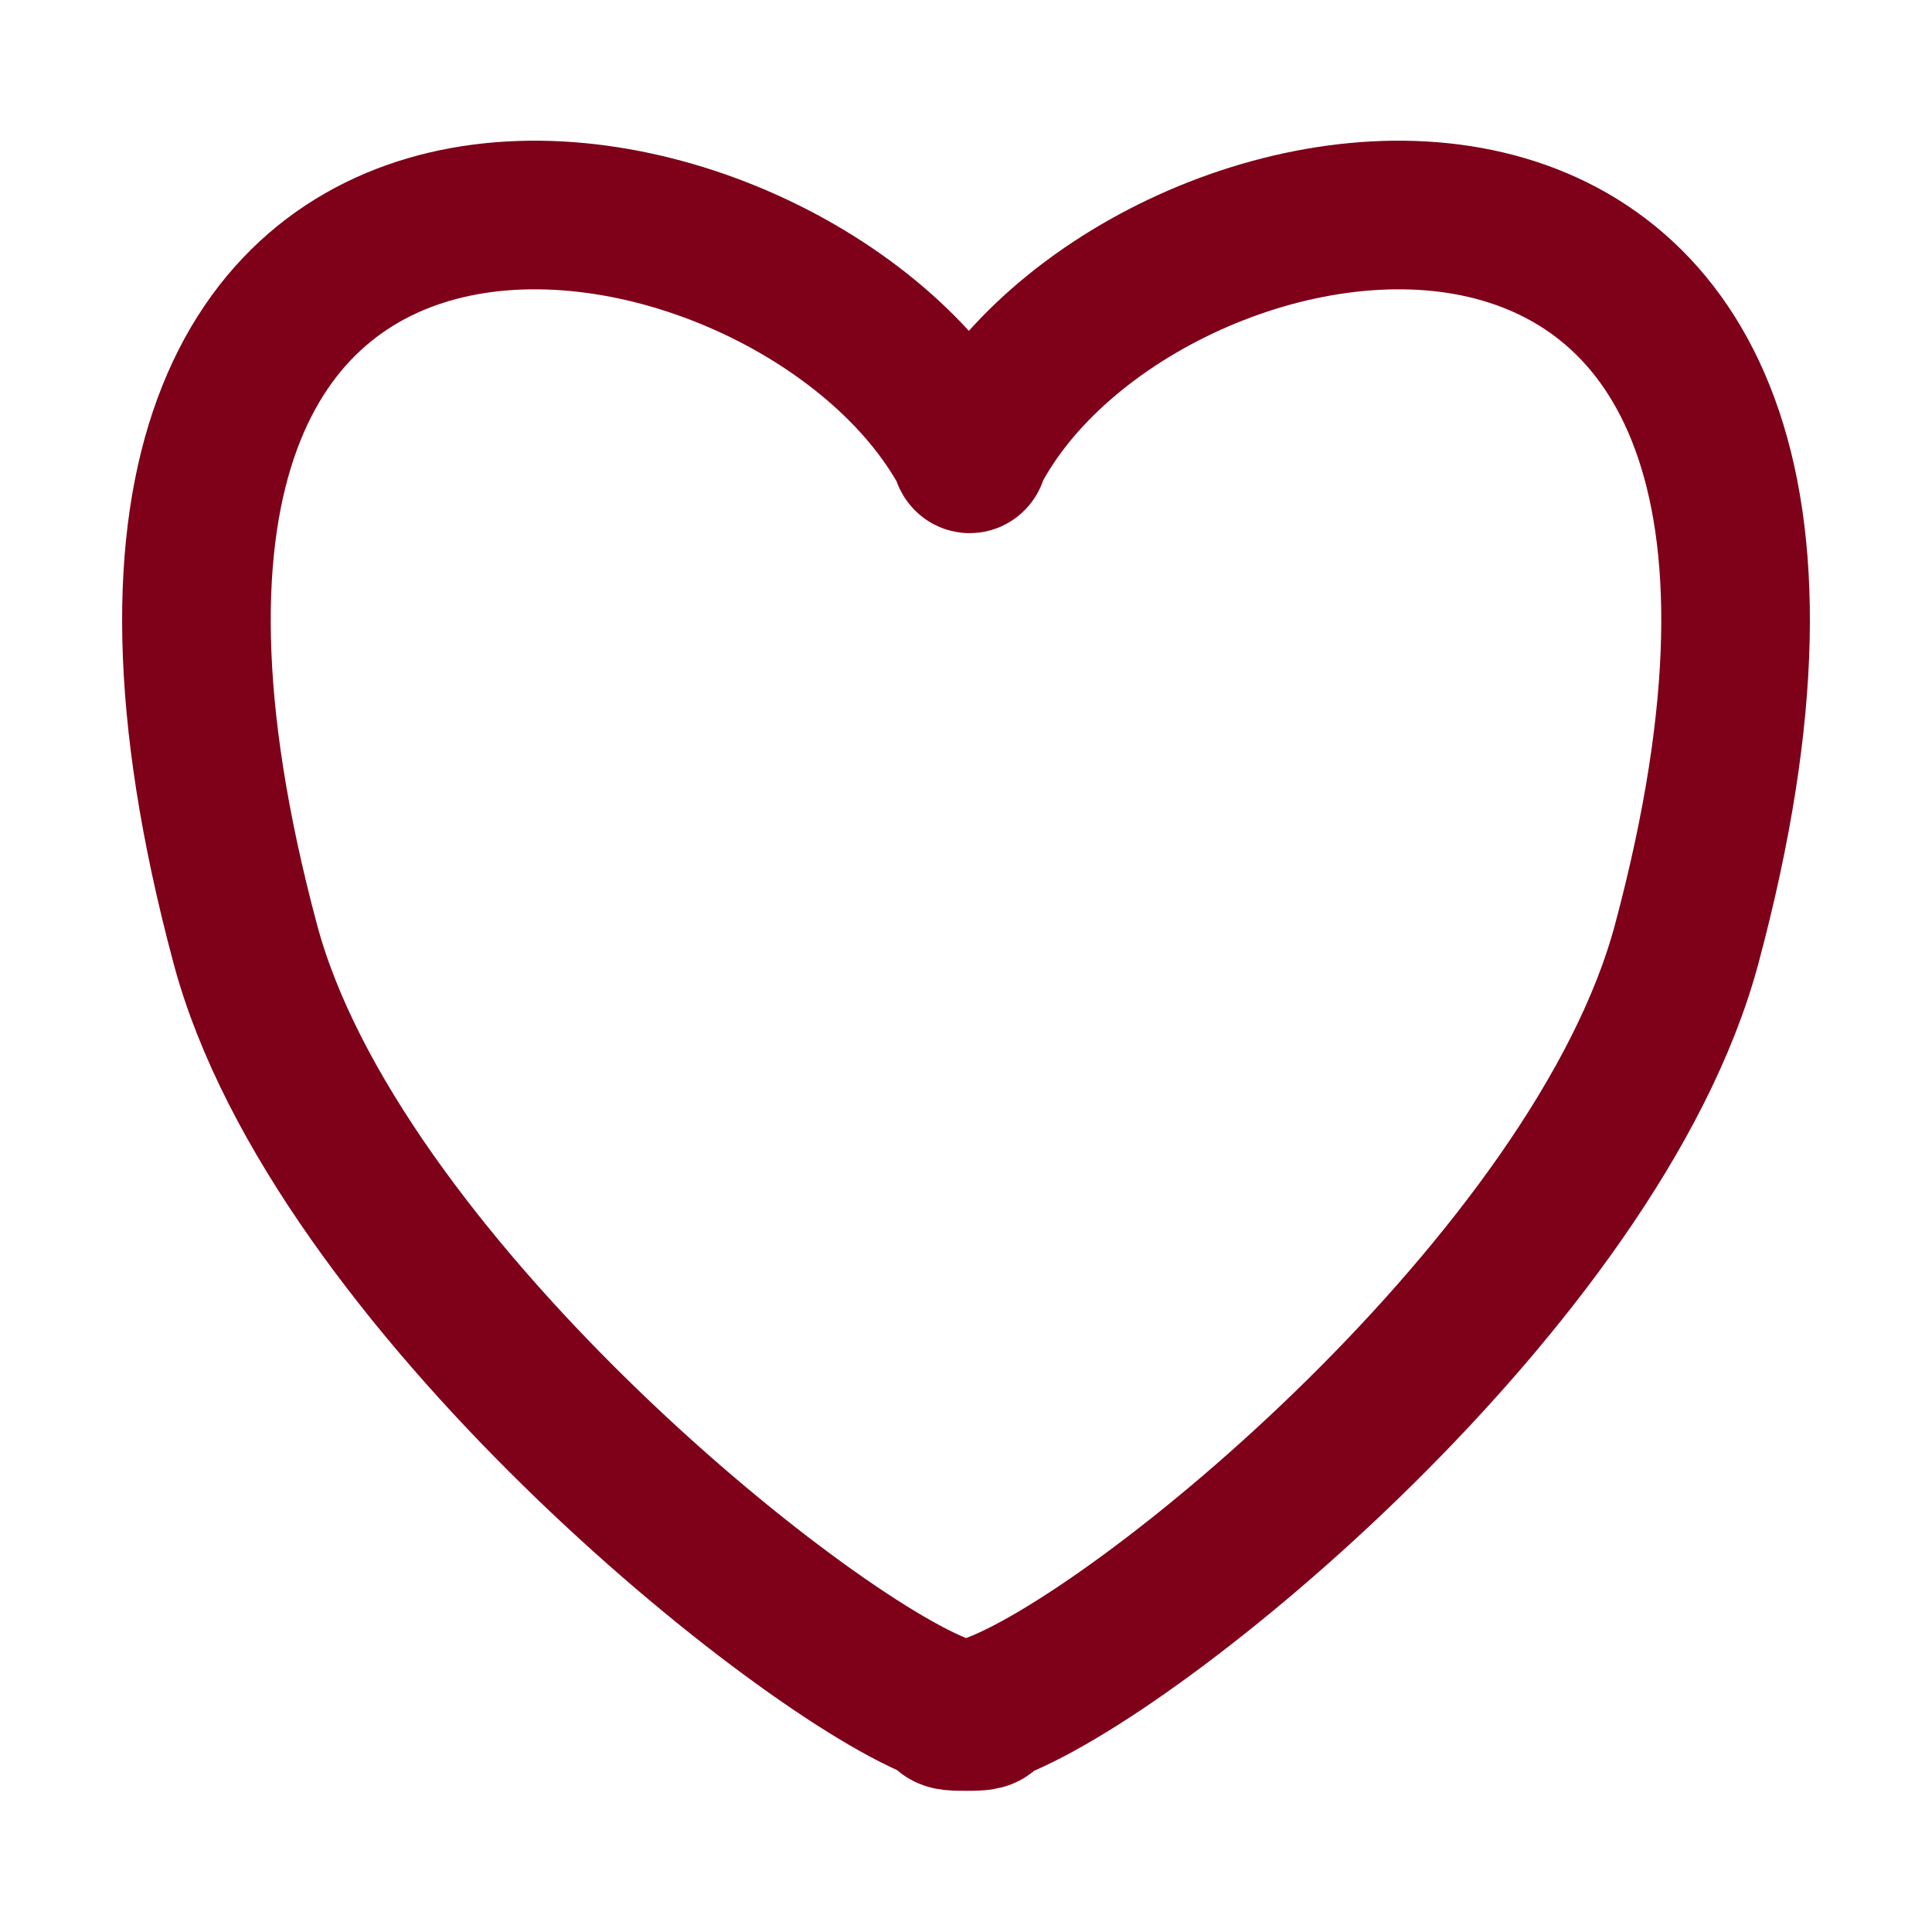 <?xml version="1.0" encoding="utf-8"?>
<!-- Generator: Adobe Illustrator 23.1.0, SVG Export Plug-In . SVG Version: 6.00 Build 0)  -->
<svg version="1.1" id="레이어_1" xmlns="http://www.w3.org/2000/svg" xmlns:xlink="http://www.w3.org/1999/xlink" x="0px"
	 y="0px" viewBox="0 0 26 26" style="enable-background:new 0 0 26 26;" xml:space="preserve">
<style type="text/css">
	.st0{display:none;}
	.st1{display:inline;fill:none;stroke:#A7A7A7;stroke-width:2;stroke-miterlimit:10;}
	.st2{fill:none;stroke:#7F0019;stroke-width:2;stroke-miterlimit:10;}
	.st3{display:none;fill:none;stroke:#7F0019;stroke-width:2;stroke-miterlimit:10;}
	.st4{display:inline;fill:none;stroke:#A7A7A7;stroke-width:3;stroke-miterlimit:10;}
	.st5{fill:none;stroke:#A7A7A7;stroke-width:3;stroke-miterlimit:10;}
	.st6{display:inline;}
	.st7{fill:none;stroke:#A7A7A7;stroke-width:2;stroke-miterlimit:10;}
</style>
<g class="st0">
	<path class="st1" d="M19.6,24H9.8c-2.2,0-4-1.8-4-4V9h17.8v11C23.6,22.2,21.8,24,19.6,24z"/>
	<path class="st1" d="M25.3,4.1"/>
	<path class="st1" d="M20.8,7.2"/>
	<line class="st1" x1="10" y1="13.6" x2="24.1" y2="13.6"/>
	<path class="st1" d="M21-1"/>
	<path class="st1" d="M20.1,9c-3.6,0-7.3,0-10.9,0c-0.1-0.3-0.8-2.9,1.1-5c0.3-0.4,1.9-2,4.4-2c2.5,0,4,1.6,4.4,2
		C20.9,6.1,20.2,8.7,20.1,9z"/>
</g>
<path class="st2" d="M13.1,6.1c0,0.1-0.1,0.1-0.1,0C10.7,1.8-0.1,0,3.3,12.7c1.2,4.5,7.5,9.6,9.4,10.3c0,0.1,0.1,0.1,0.3,0.1
	c0.2,0,0.3,0,0.3-0.1c2-0.7,8.2-5.8,9.4-10.3C26.1,0,15.3,1.8,13.1,6.1z"/>
<path class="st3" d="M33.5,2c-2.8,5.2-4,7.4-4.2,7.5c0,0,0,0,0,0c0,0.2,3.8,0.8,8.5,1.5"/>
<line class="st3" x1="30.3" y1="9.3" x2="43" y2="3.1"/>
<g class="st0">
	<g>
		<line class="st4" x1="2.9" y1="11.5" x2="22.1" y2="11.5"/>
		<line class="st5" x1="12.5" y1="1.9" x2="12.5" y2="21.1"/>
	</g>
	<g class="st6">
		<circle class="st7" cx="7" cy="14.8" r="3"/>
		<circle class="st7" cx="18.4" cy="4.6" r="2.4"/>
		<circle class="st7" cx="18.4" cy="20.2" r="3.6"/>
		<line class="st7" x1="8.8" y1="13" x2="16" y2="7"/>
		<line class="st7" x1="8.8" y1="16.6" x2="16" y2="19"/>
	</g>
</g>
</svg>
